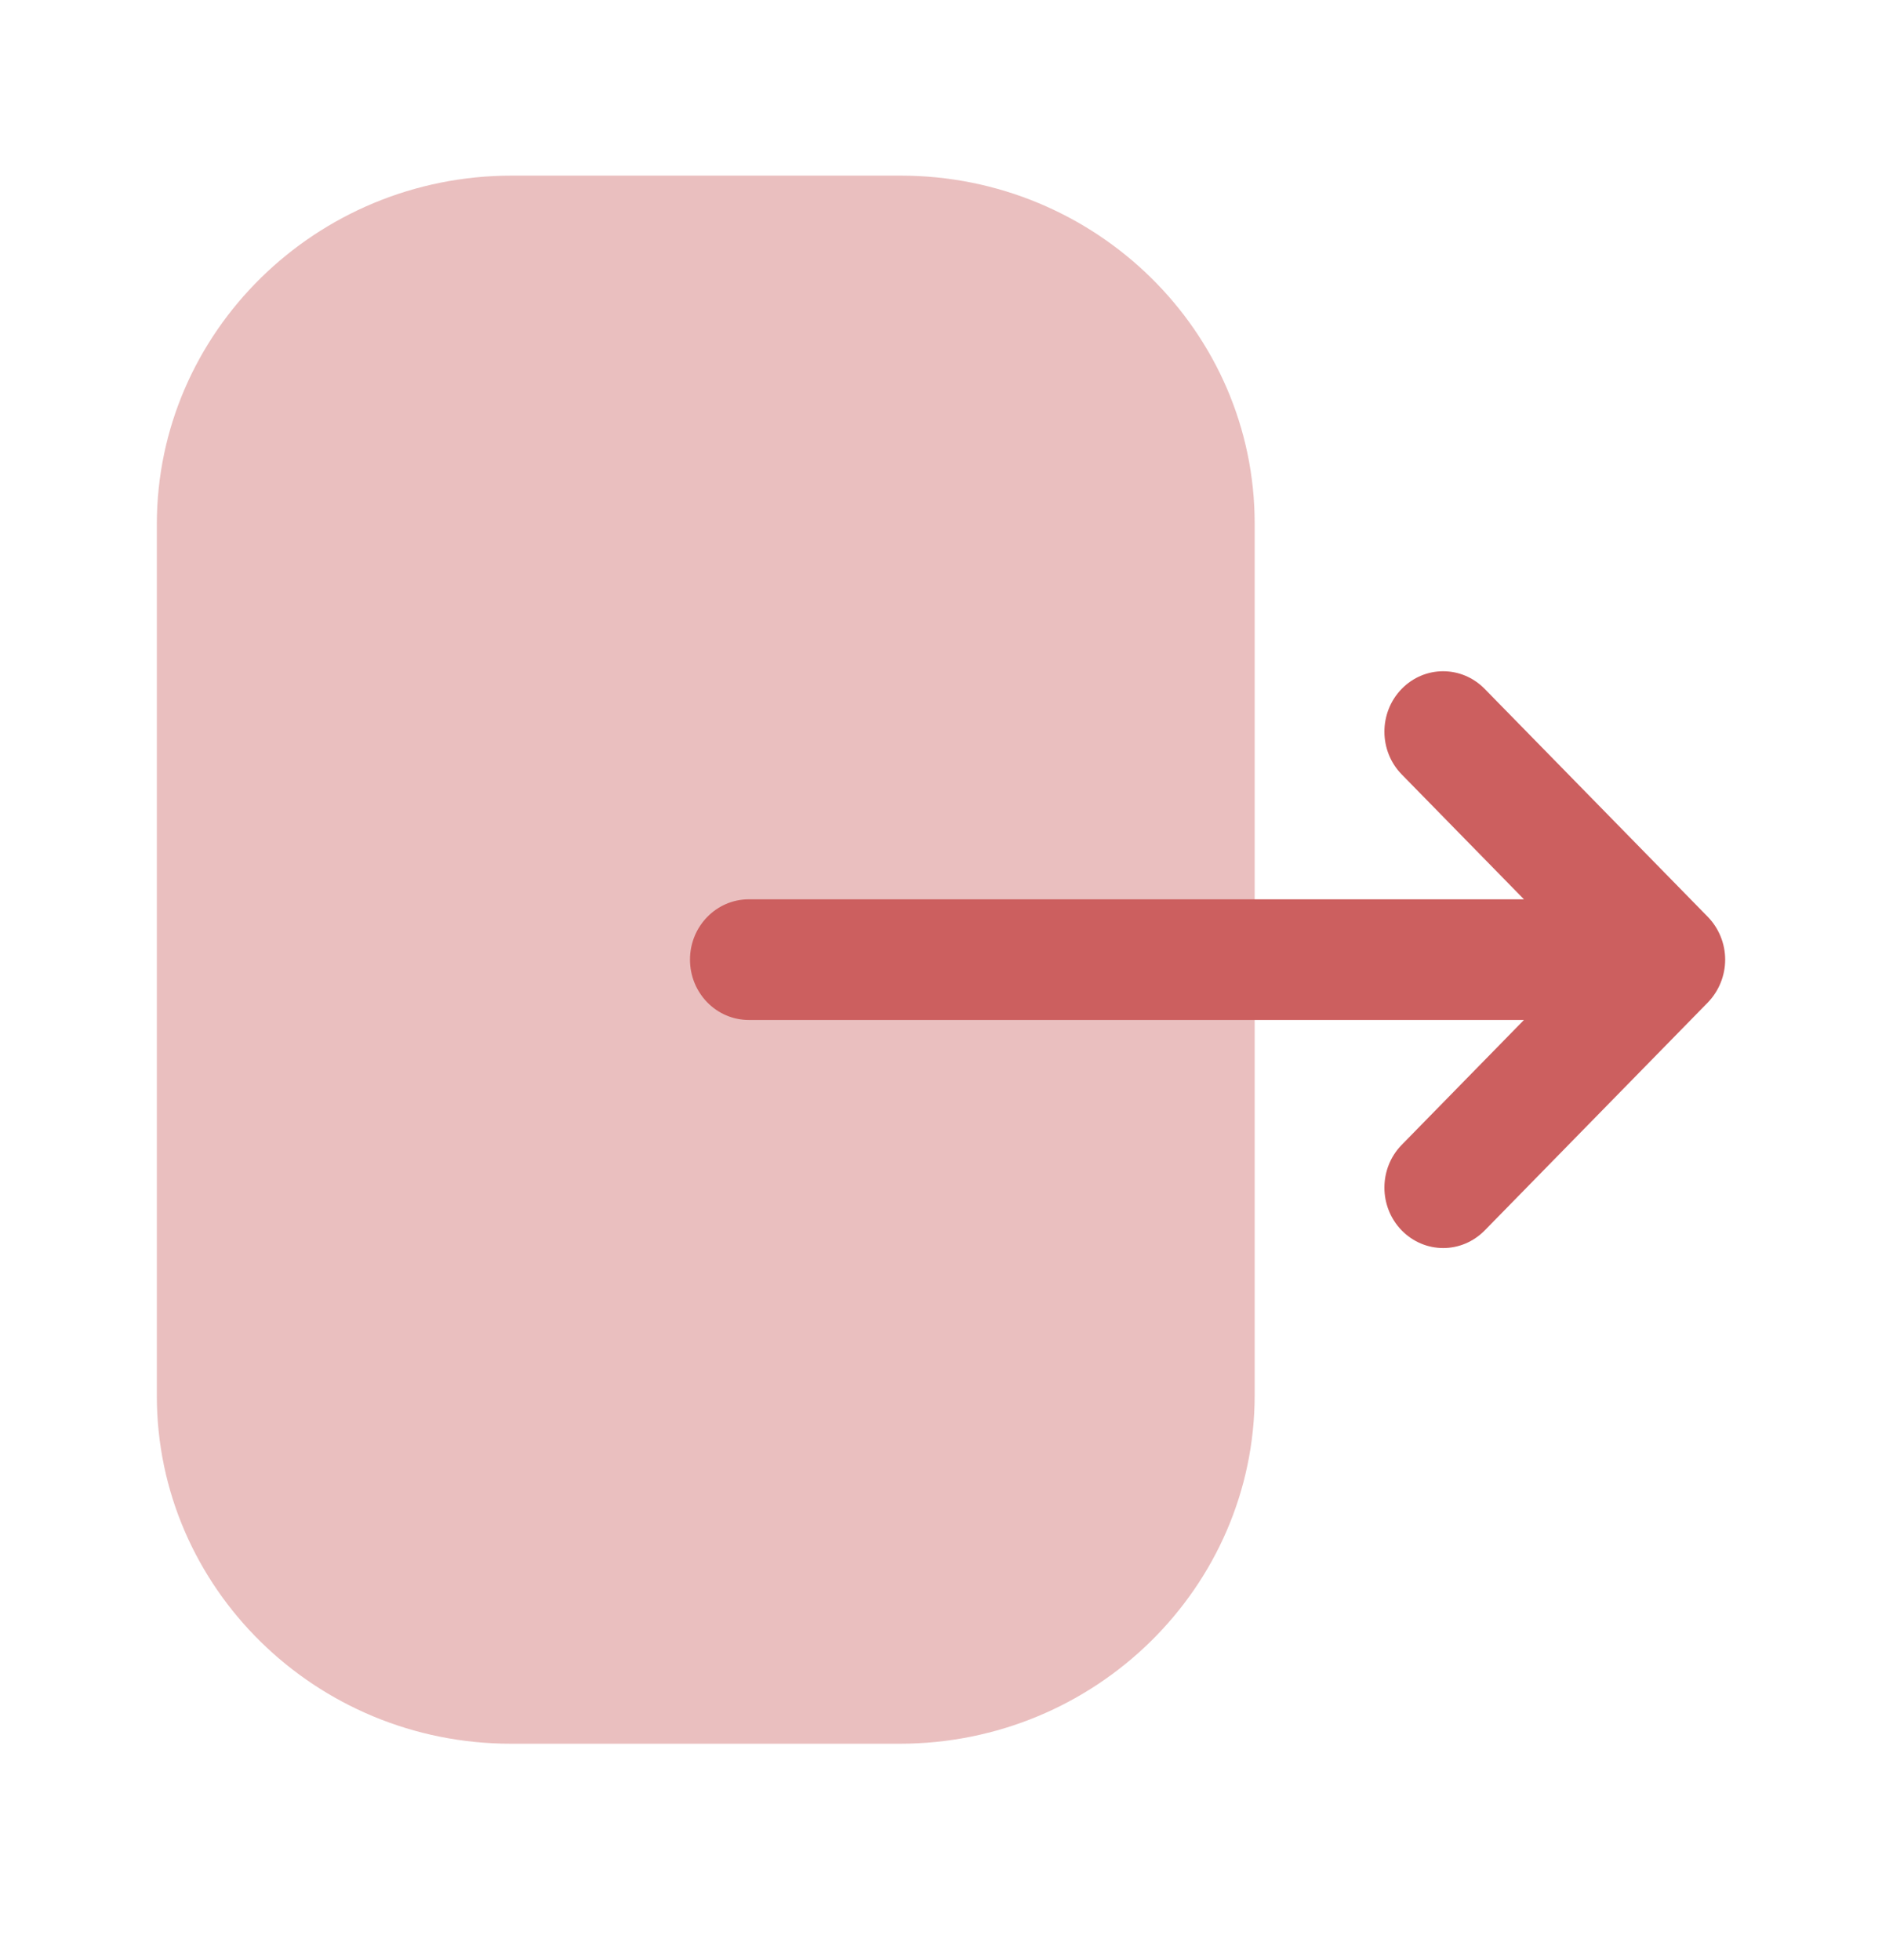 <svg width="24" height="25" viewBox="0 0 24 25" fill="none" xmlns="http://www.w3.org/2000/svg">
<path opacity="0.4" d="M2 6.687C2 4.236 4.03 2.24 6.525 2.24H11.486C13.975 2.24 16 4.23 16 6.677V17.793C16 20.245 13.97 22.24 11.474 22.24H6.515C4.025 22.24 2 20.25 2 17.803V16.863V6.687Z" fill="#CC5F5F"/>
<path d="M21.779 11.694L18.933 8.786C18.639 8.486 18.166 8.486 17.873 8.788C17.581 9.09 17.582 9.577 17.875 9.877L19.434 11.47H17.939H9.549C9.135 11.47 8.799 11.815 8.799 12.239C8.799 12.665 9.135 13.009 9.549 13.009H19.434L17.875 14.602C17.582 14.902 17.581 15.389 17.873 15.691C18.02 15.842 18.212 15.918 18.405 15.918C18.596 15.918 18.787 15.842 18.933 15.694L21.779 12.786C21.92 12.64 22 12.444 22 12.239C22 12.036 21.92 11.839 21.779 11.694Z" fill="#CC5F5F"/>
</svg>
